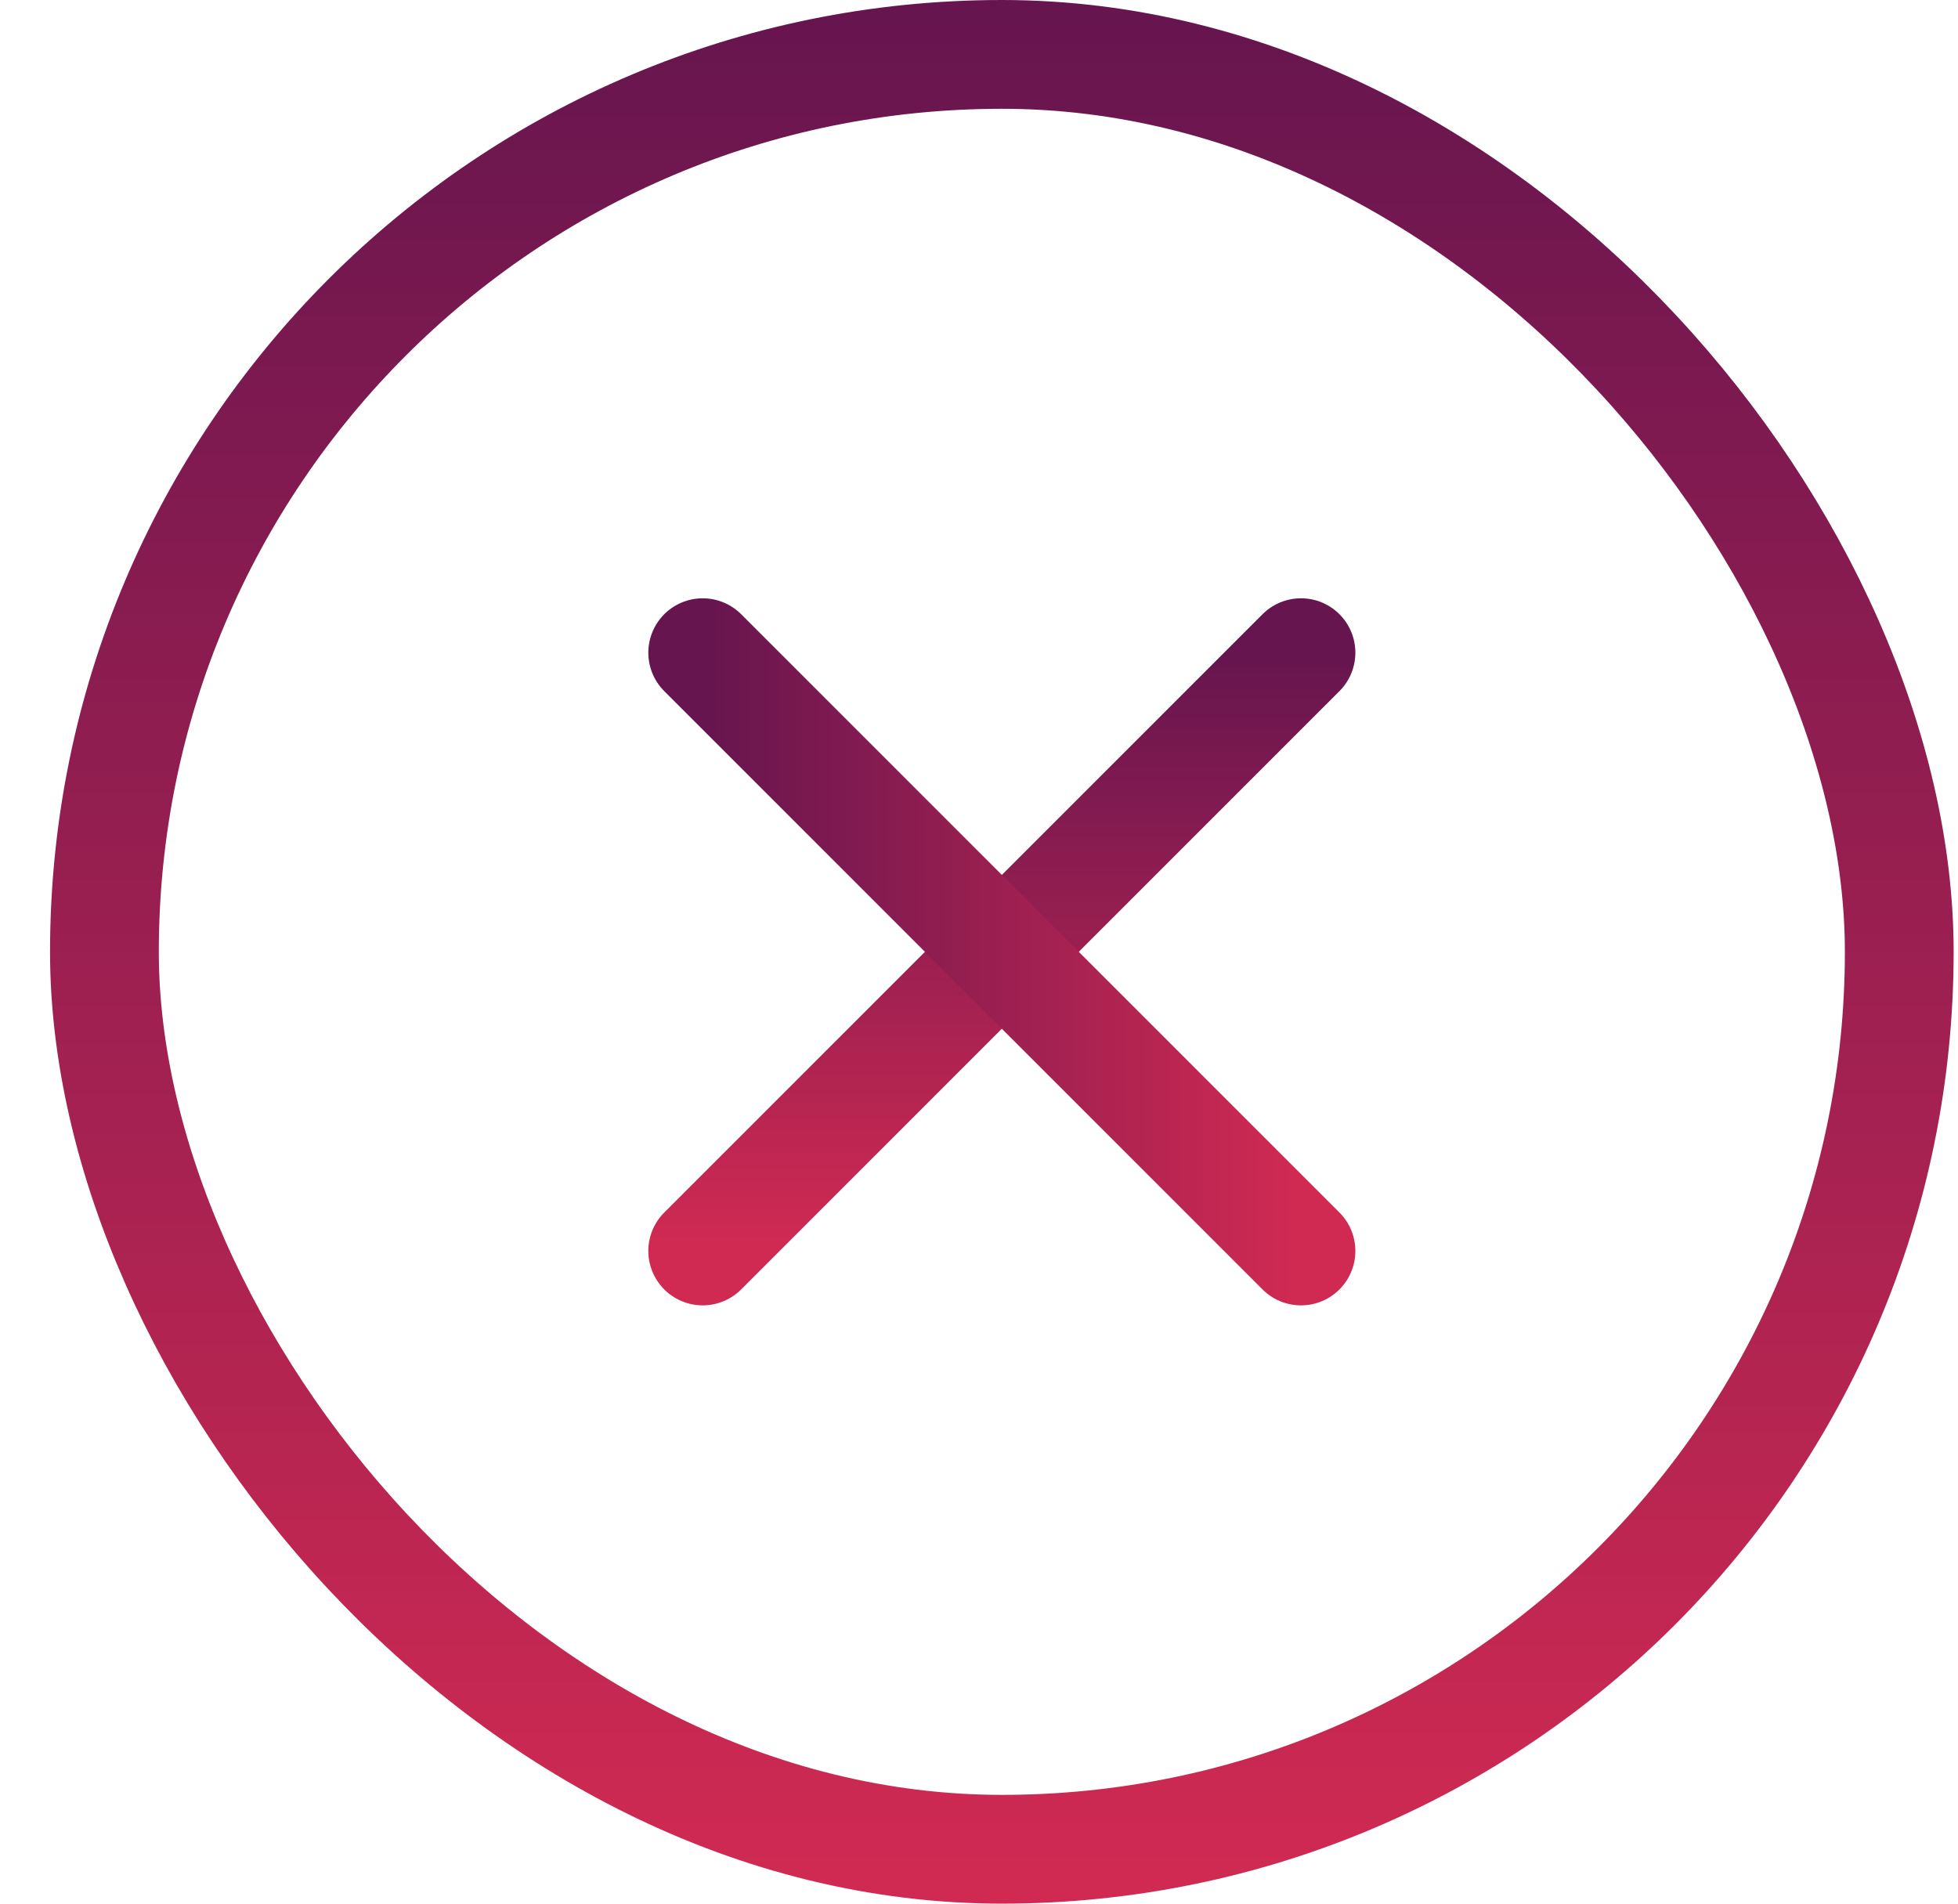 <svg width="36" height="35" viewBox="0 0 36 35" fill="none" xmlns="http://www.w3.org/2000/svg">
<rect x="1.92" y="1" width="33" height="33" rx="16.5" stroke="url(#paint0_linear_317_51981)" stroke-width="2"/>
<path d="M12.92 23C17.216 18.704 19.624 16.296 23.92 12" stroke="url(#paint1_linear_317_51981)" stroke-width="2" stroke-linecap="round"/>
<path d="M23.92 23C19.624 18.704 17.216 16.296 12.92 12" stroke="url(#paint2_linear_317_51981)" stroke-width="2" stroke-linecap="round"/>
<defs>
<linearGradient id="paint0_linear_317_51981" x1="18.42" y1="0" x2="18.42" y2="35" gradientUnits="userSpaceOnUse">
<stop stop-color="#66154F"/>
<stop offset="1" stop-color="#D12A52"/>
</linearGradient>
<linearGradient id="paint1_linear_317_51981" x1="18.42" y1="12" x2="18.42" y2="23" gradientUnits="userSpaceOnUse">
<stop stop-color="#66154F"/>
<stop offset="1" stop-color="#D12A52"/>
</linearGradient>
<linearGradient id="paint2_linear_317_51981" x1="12.92" y1="17.5" x2="23.92" y2="17.5" gradientUnits="userSpaceOnUse">
<stop stop-color="#66154F"/>
<stop offset="1" stop-color="#D12A52"/>
</linearGradient>
</defs>
</svg>
